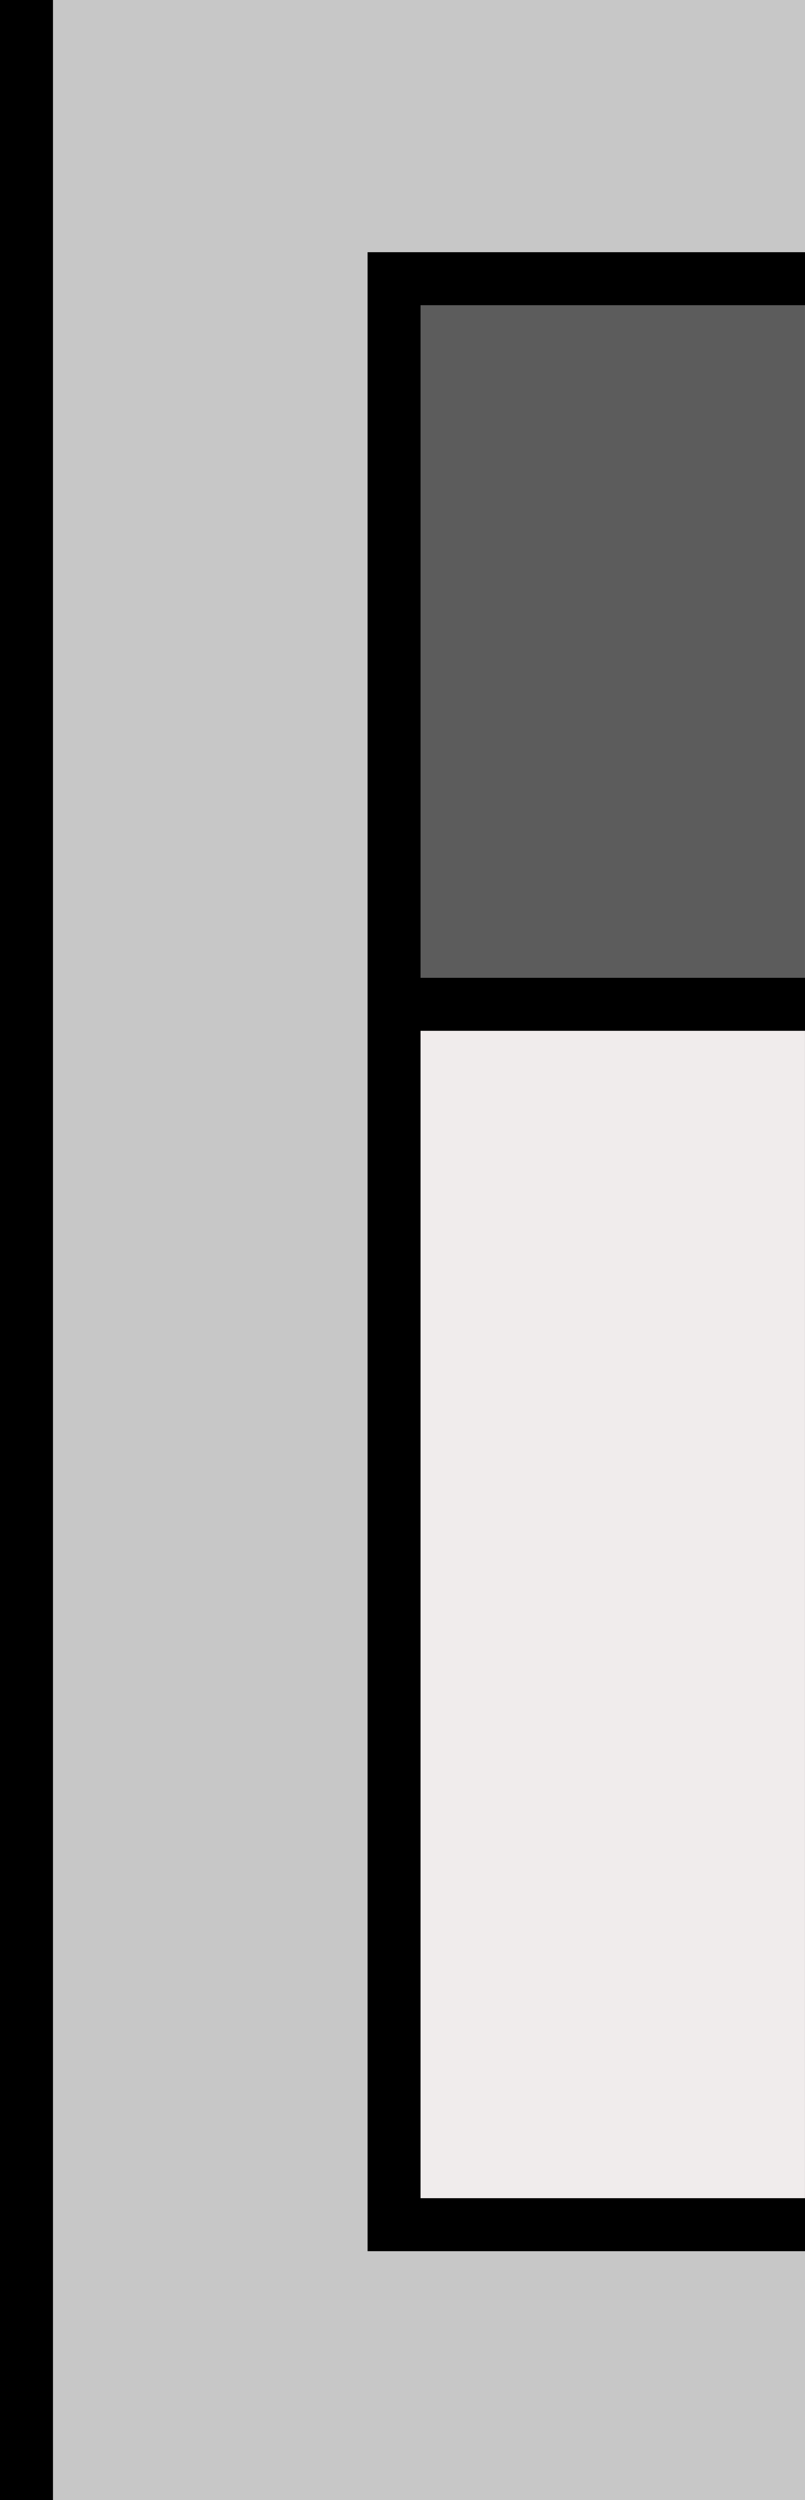 <?xml version="1.0" encoding="utf-8"?>
<!-- Generator: Adobe Illustrator 16.0.0, SVG Export Plug-In . SVG Version: 6.00 Build 0)  -->
<!DOCTYPE svg PUBLIC "-//W3C//DTD SVG 1.1//EN" "http://www.w3.org/Graphics/SVG/1.1/DTD/svg11.dtd">
<svg version="1.1" id="shelf_x5F_left" xmlns="http://www.w3.org/2000/svg" xmlns:xlink="http://www.w3.org/1999/xlink" x="0px"
	 y="0px" width="15.258px" height="47.375px" viewBox="0 0 15.258 47.375" enable-background="new 0 0 15.258 47.375"
	 xml:space="preserve">
<rect x="0" y="0" width="15.258" height="47.375" fill="#808080" stroke="none"/>
<g>
	<g>
		<rect x="7.566" y="19.188" fill="#F0ECEC" width="7.691" height="22.938"/>
		<rect x="7.482" y="5.313" fill="#5C5C5C" width="7.775" height="13.563"/>
		<polygon fill="#C7C7C7" points="15.258,5.313 15.258,0 7.504,0 4.816,0 0,0 0,47.375 4.816,47.375 7.504,47.375 15.258,47.375 
			15.258,42.063 7.504,42.063 7.504,5.313 		"/>
		<rect width="1.004" height="47.375"/>
	</g>
	<polygon points="15.258,5.783 15.258,4.779 7.971,4.779 7.971,4.779 6.967,4.779 6.967,42.658 7.971,42.658 7.971,42.658 
		15.258,42.658 15.258,41.654 7.971,41.654 7.971,19.533 15.258,19.533 15.258,18.529 7.971,18.529 7.971,5.783 	"/>
</g>
</svg>
